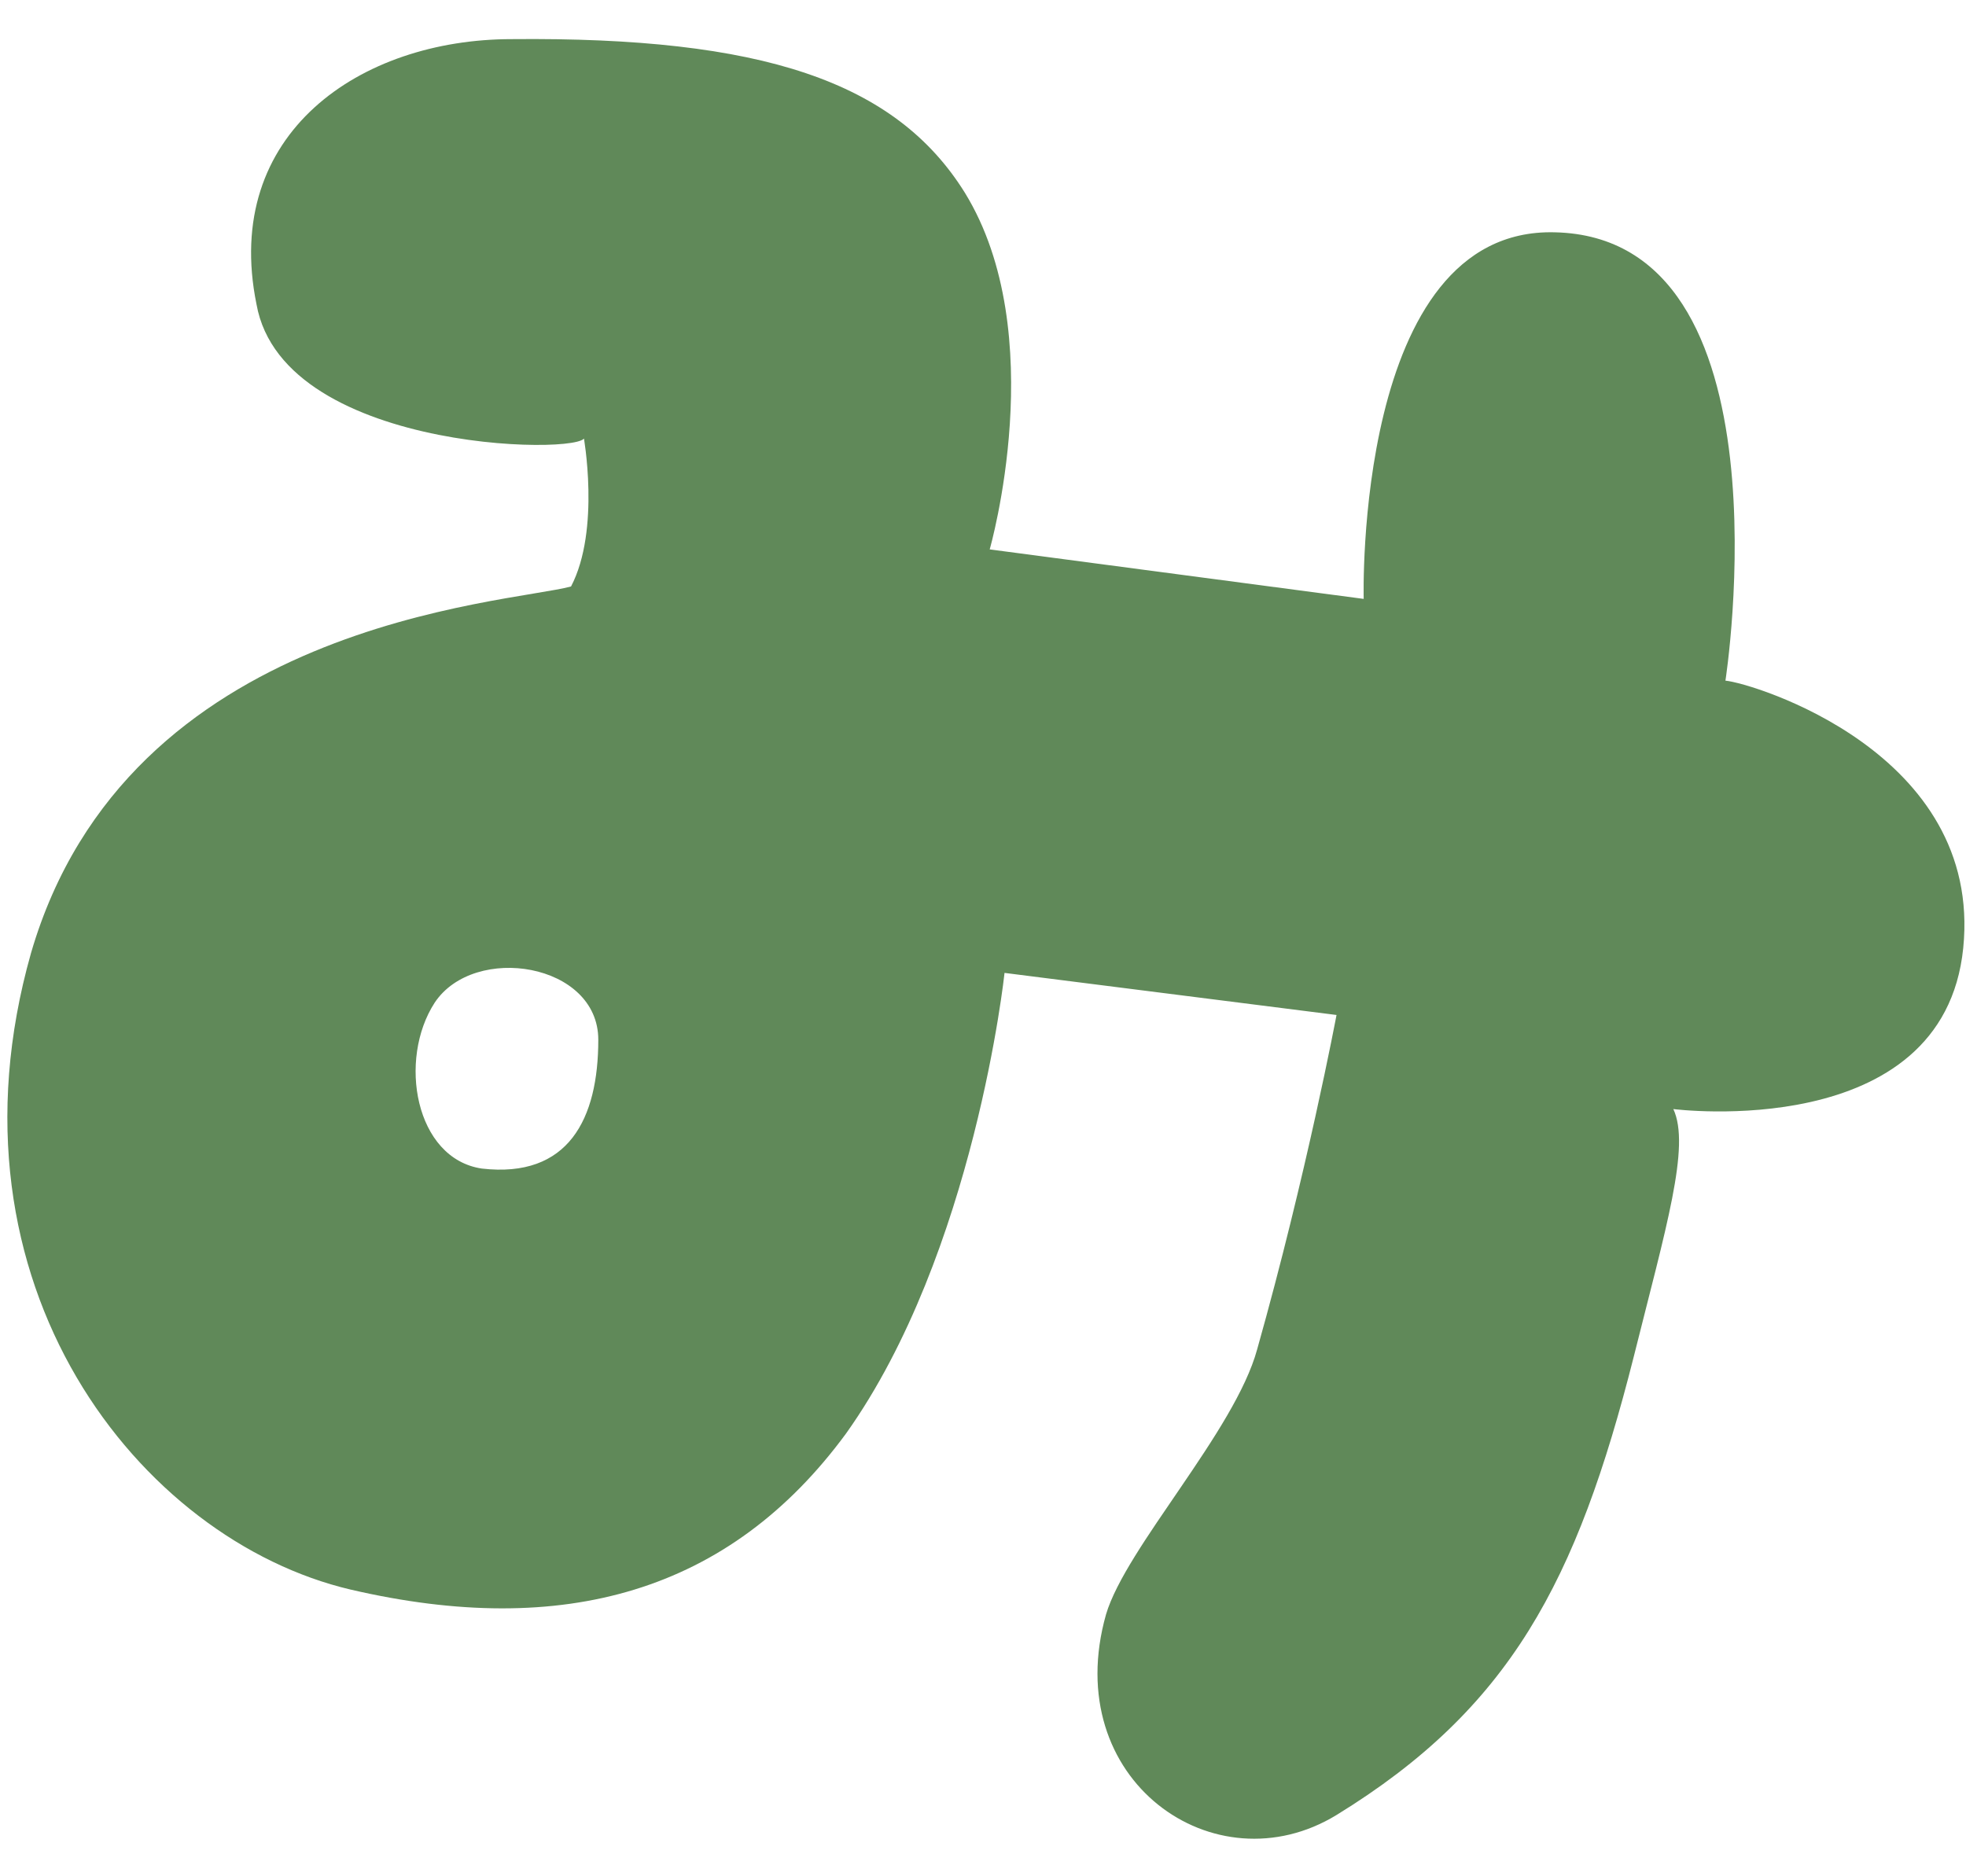 <svg width="22" height="21" viewBox="0 0 22 21" fill="none" xmlns="http://www.w3.org/2000/svg">
<path d="M6.39 6.564C5.669 6.758 1.428 6.952 0.347 10.667C-0.706 14.382 1.567 17.237 3.923 17.791C6.307 18.345 8.164 17.819 9.467 16.045C10.908 14.021 11.241 10.889 11.241 10.889L14.956 11.36C14.956 11.36 14.623 13.134 14.068 15.102C13.819 16.017 12.599 17.32 12.377 18.068C11.851 19.925 13.597 21.145 14.956 20.314C16.896 19.122 17.644 17.708 18.282 15.185C18.642 13.744 18.919 12.829 18.725 12.413C18.725 12.413 21.747 12.801 21.969 10.611C22.19 8.422 19.612 7.646 19.308 7.618C19.308 7.618 20.084 2.656 17.395 2.6C15.149 2.545 15.26 6.703 15.26 6.703L11.075 6.149C11.075 6.149 11.768 3.737 10.797 2.157C10.021 0.91 8.524 0.411 5.725 0.438C4.034 0.438 2.481 1.492 2.87 3.404C3.174 5.123 6.778 5.095 6.529 4.873C6.529 4.873 6.723 5.927 6.39 6.564ZM6.695 11.637C6.695 12.524 6.362 13.19 5.392 13.079C4.644 12.968 4.45 11.859 4.865 11.221C5.309 10.556 6.695 10.778 6.695 11.637Z" fill="#608959"/>
</svg>
